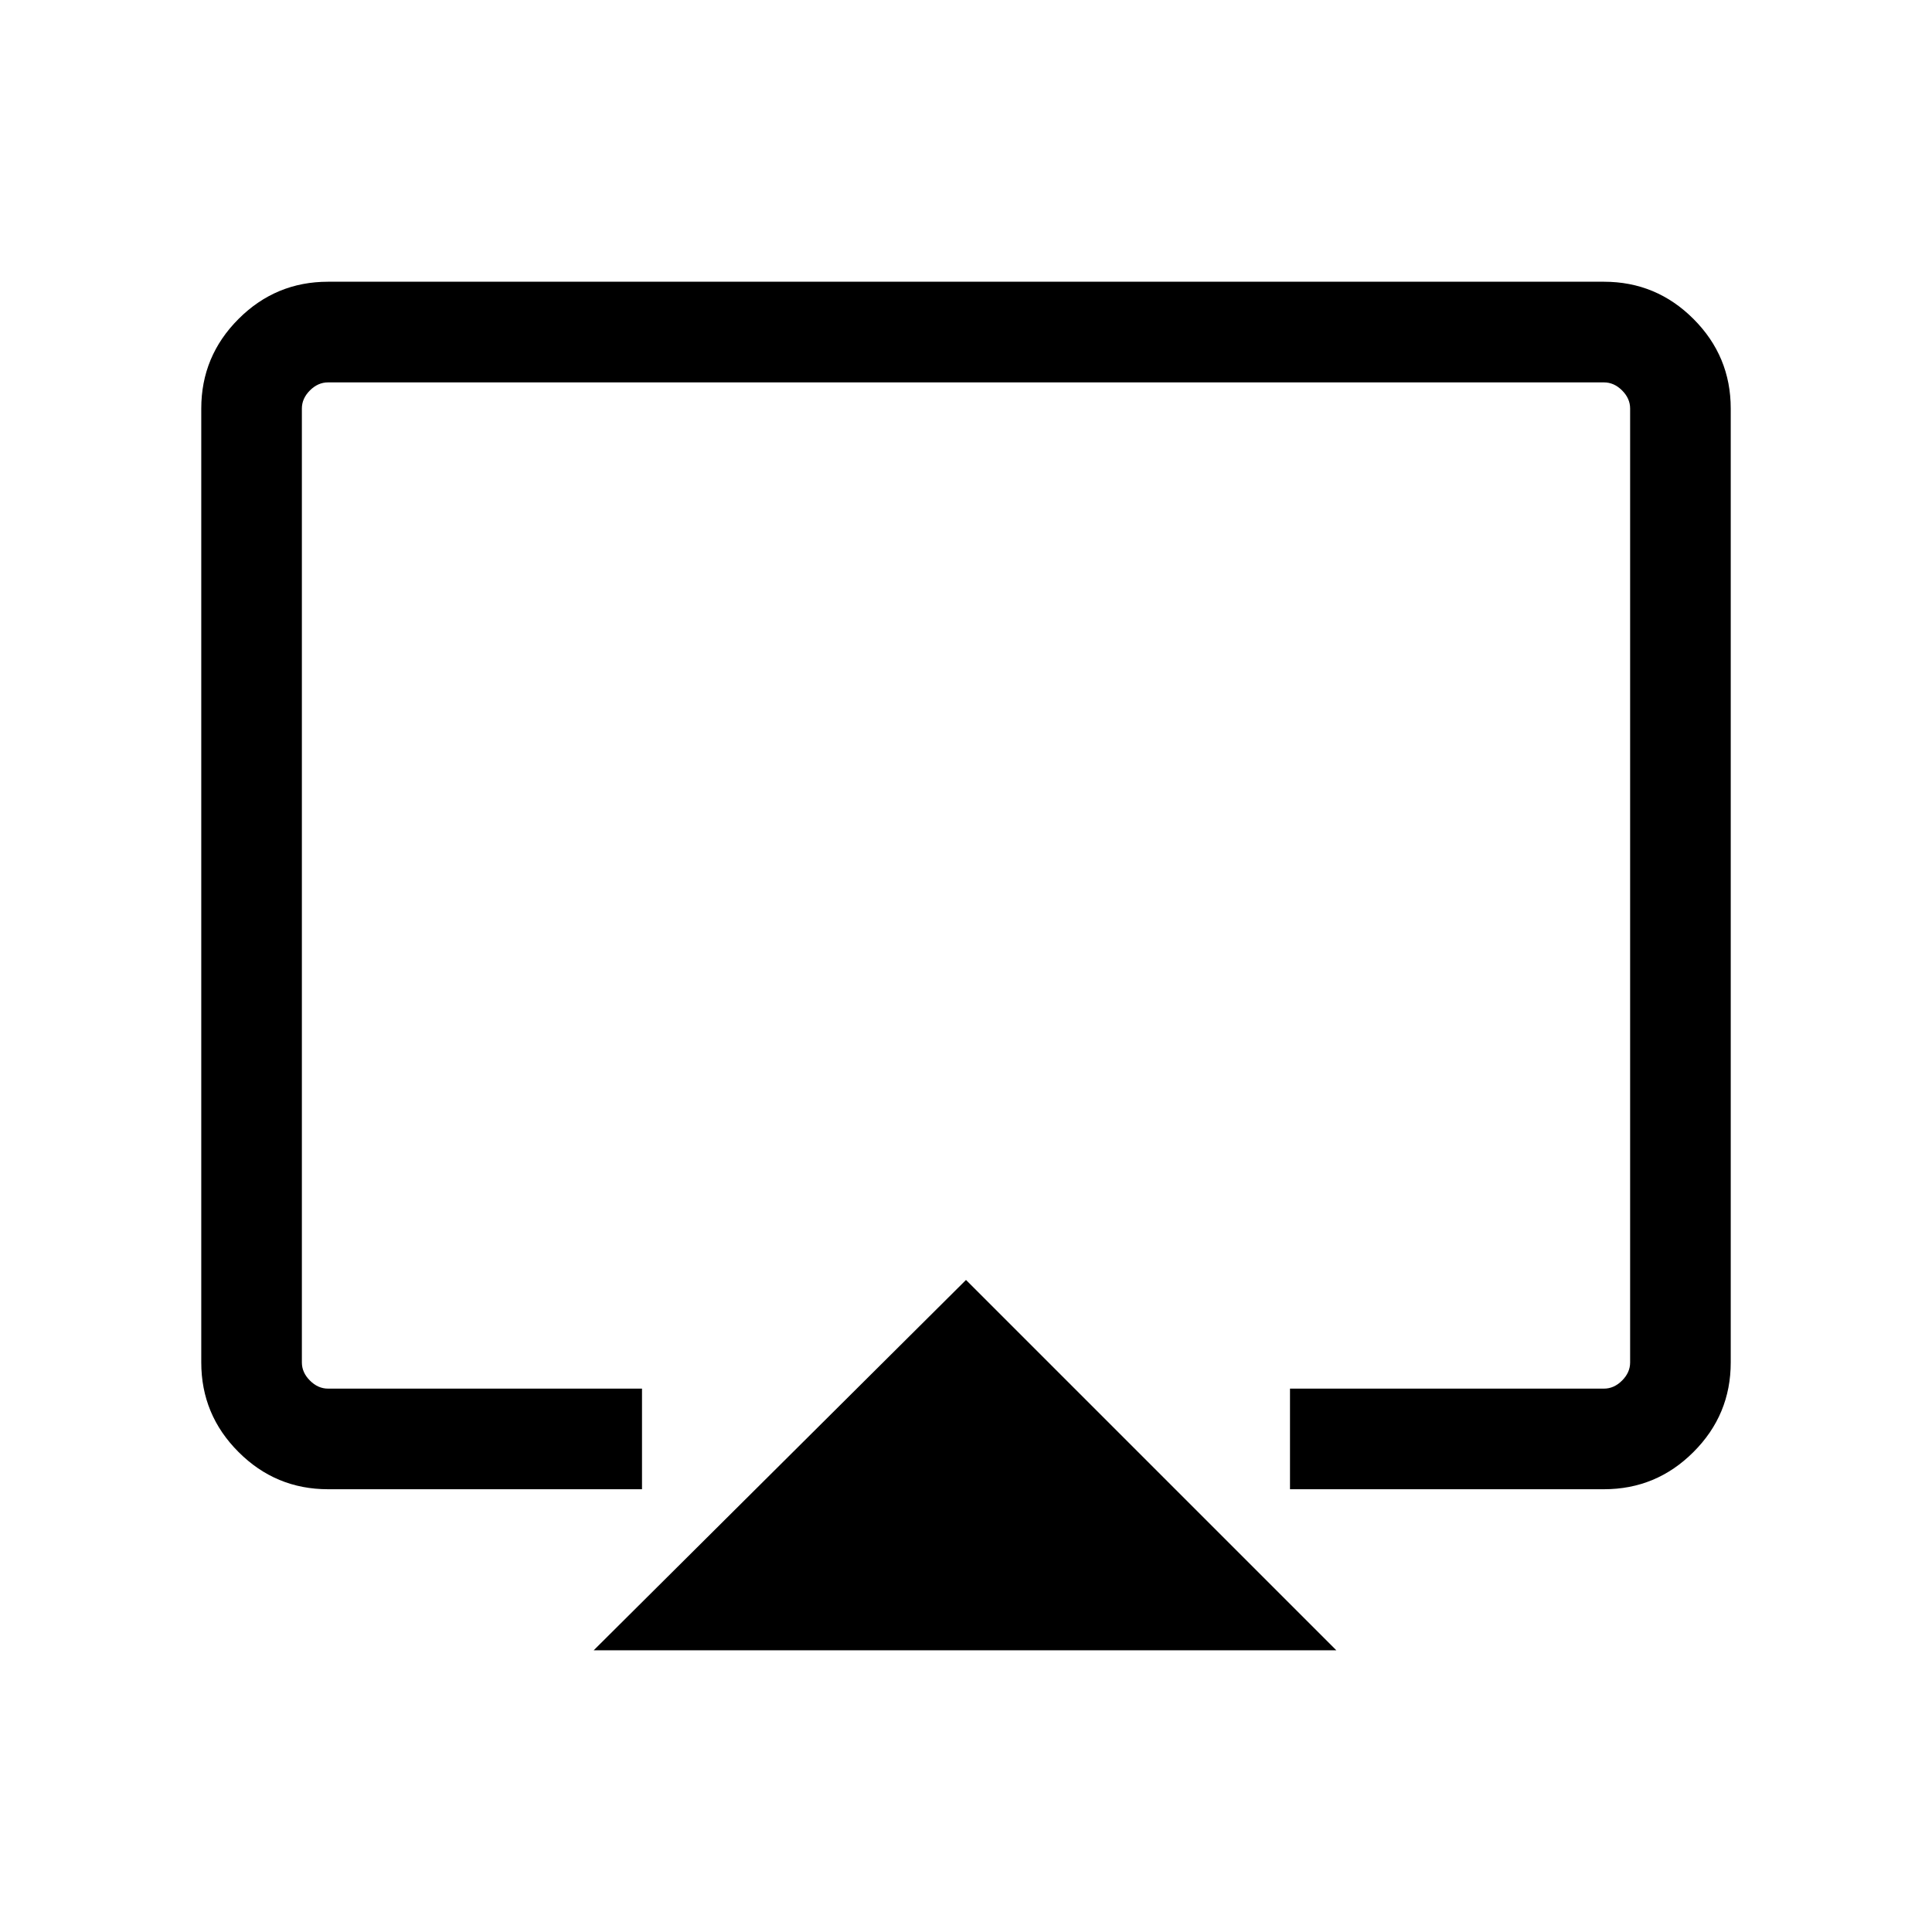 <svg xmlns="http://www.w3.org/2000/svg" viewBox="0 0 40 40"><path d="M12.292 34.167 20 26.5l7.667 7.667Zm-5.5-3.334q-1.084 0-1.854-.771-.771-.77-.771-1.854V8.458q0-1.083.771-1.854.77-.771 1.854-.771h26.416q1.084 0 1.854.771.771.771.771 1.854v19.75q0 1.084-.771 1.854-.77.771-1.854.771h-6.5V28.75h6.5q.209 0 .375-.167.167-.166.167-.375V8.458q0-.208-.167-.375-.166-.166-.375-.166H6.792q-.209 0-.375.166-.167.167-.167.375v19.75q0 .209.167.375.166.167.375.167h6.5v2.083ZM20 19.375Z"/></svg>
